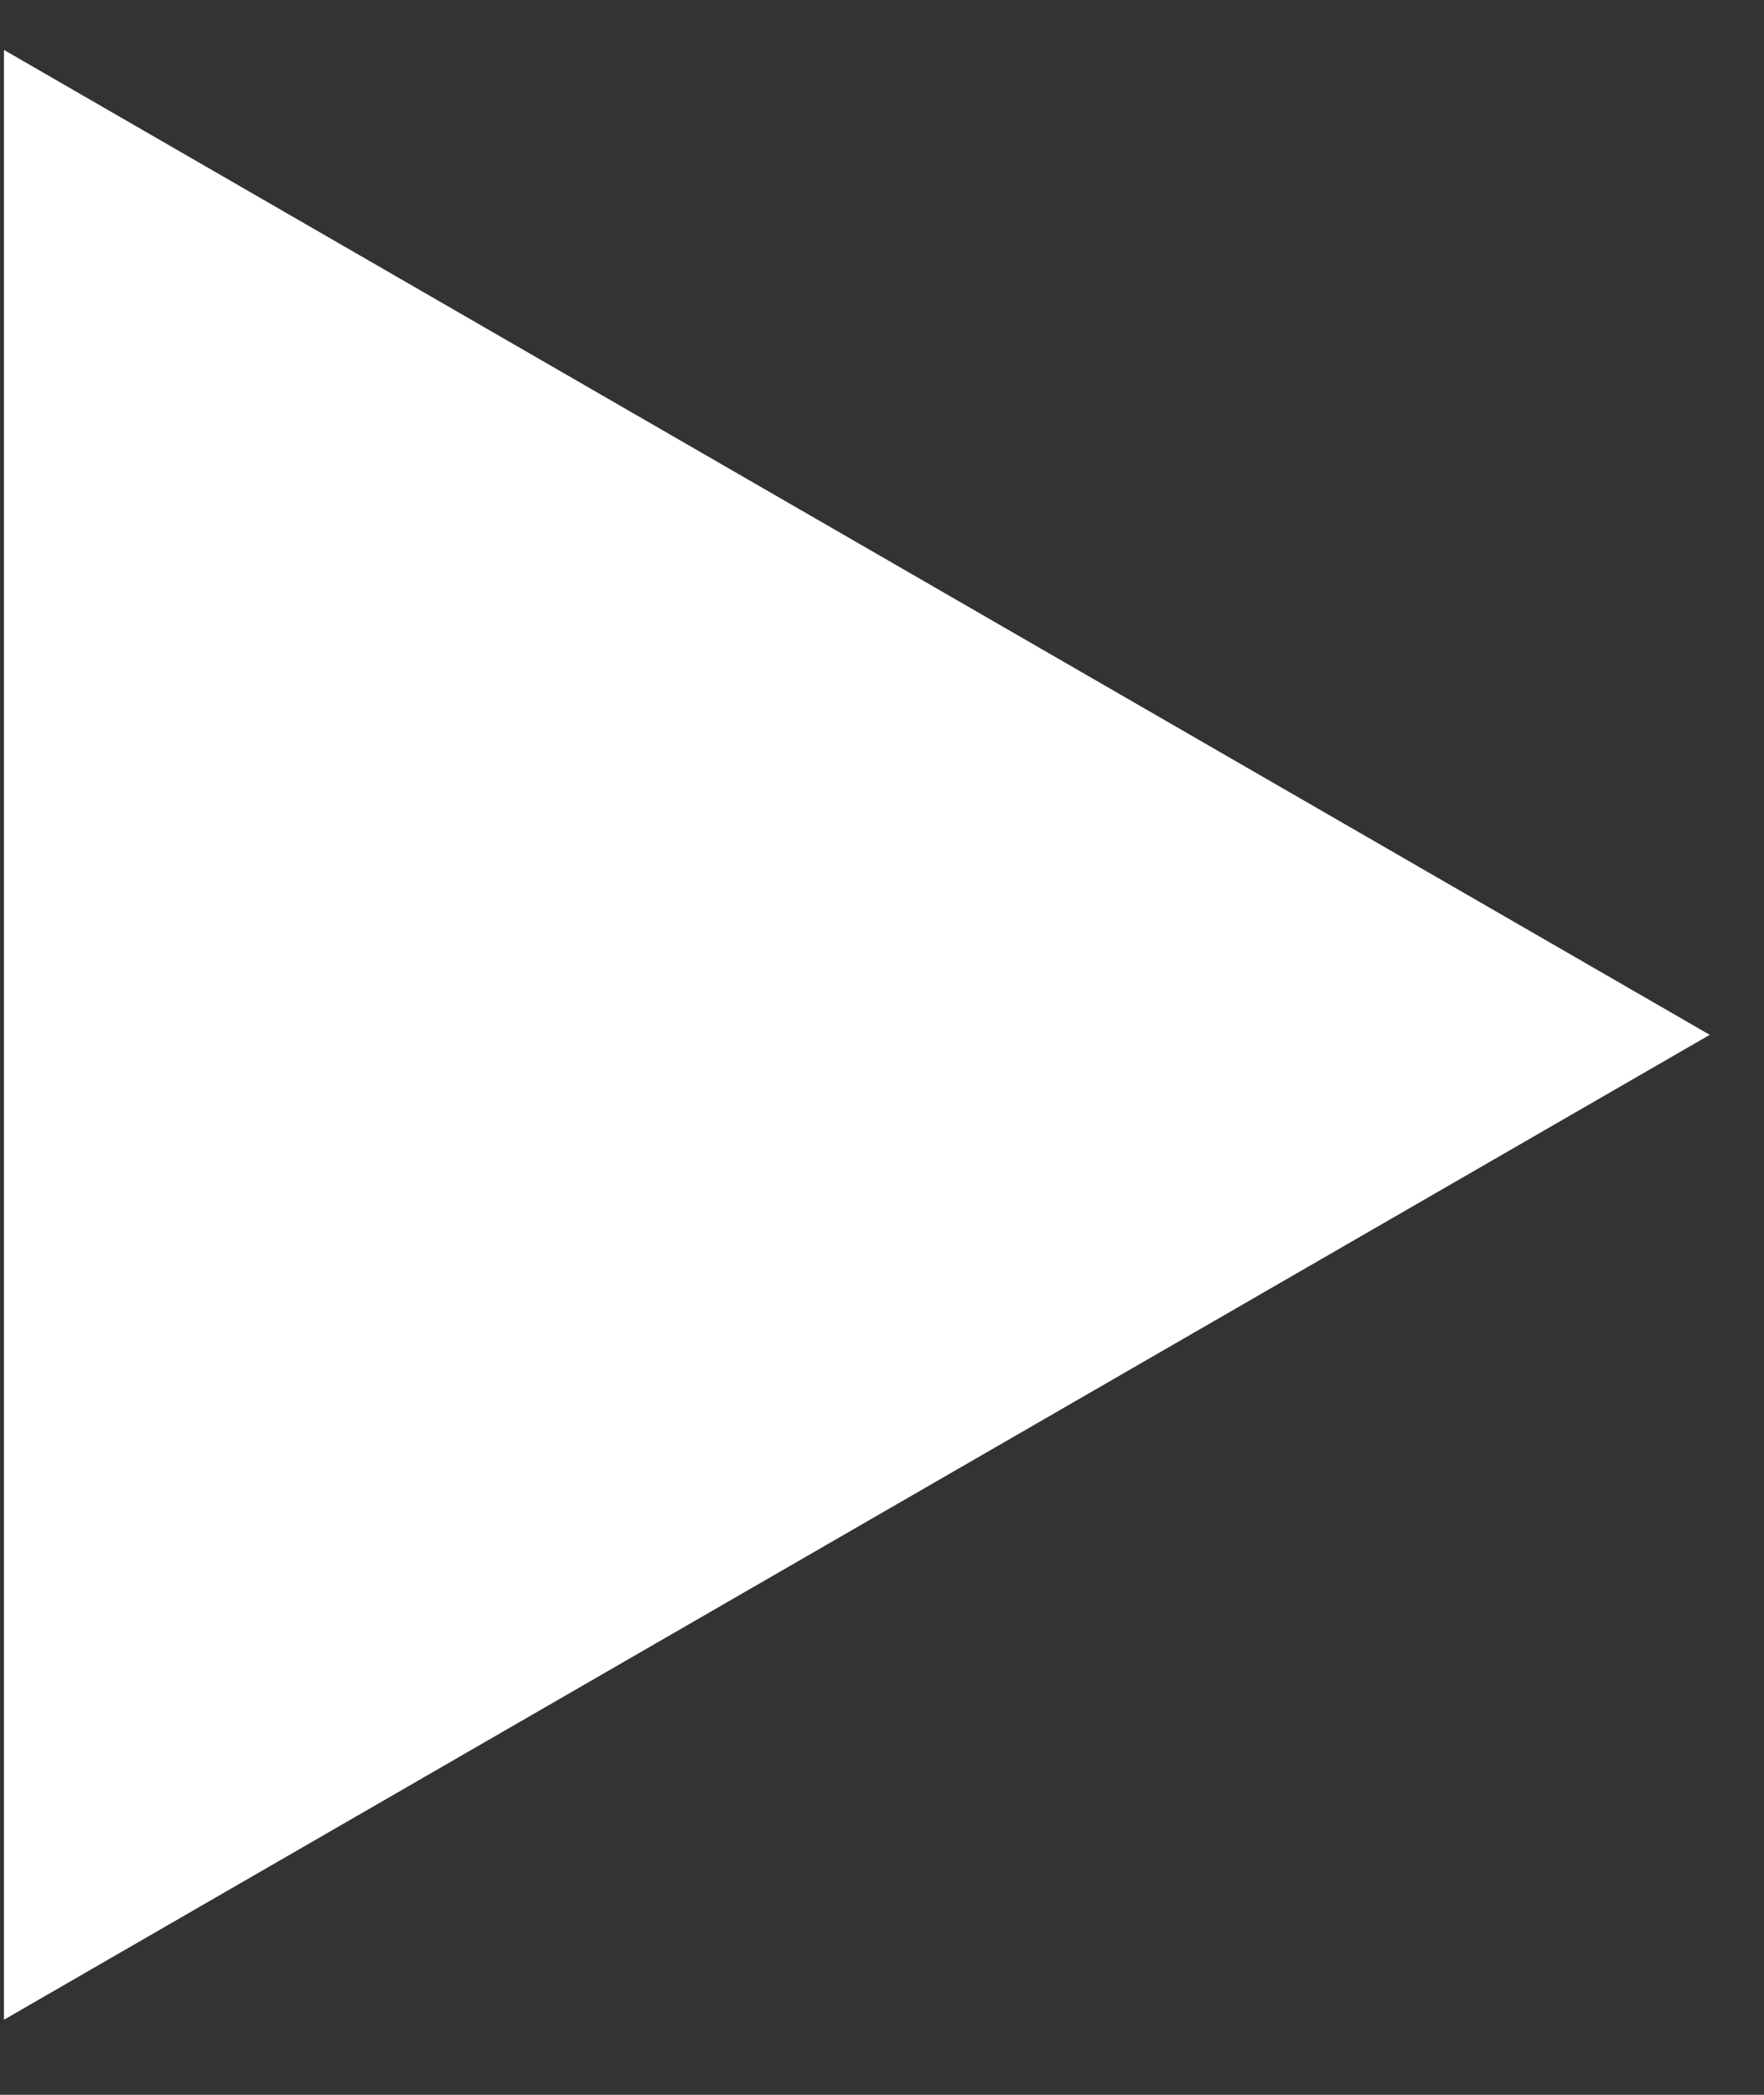 <svg width="16" height="19" viewBox="0 0 16 19" fill="none" xmlns="http://www.w3.org/2000/svg">
<rect x="0" y="0" width="16" height="19" fill="#333333" stroke="none"/>
<path d="M0.036 18.319L0.036 0.453L15.508 9.386L0.036 18.319Z" fill="white"/>
</svg>
